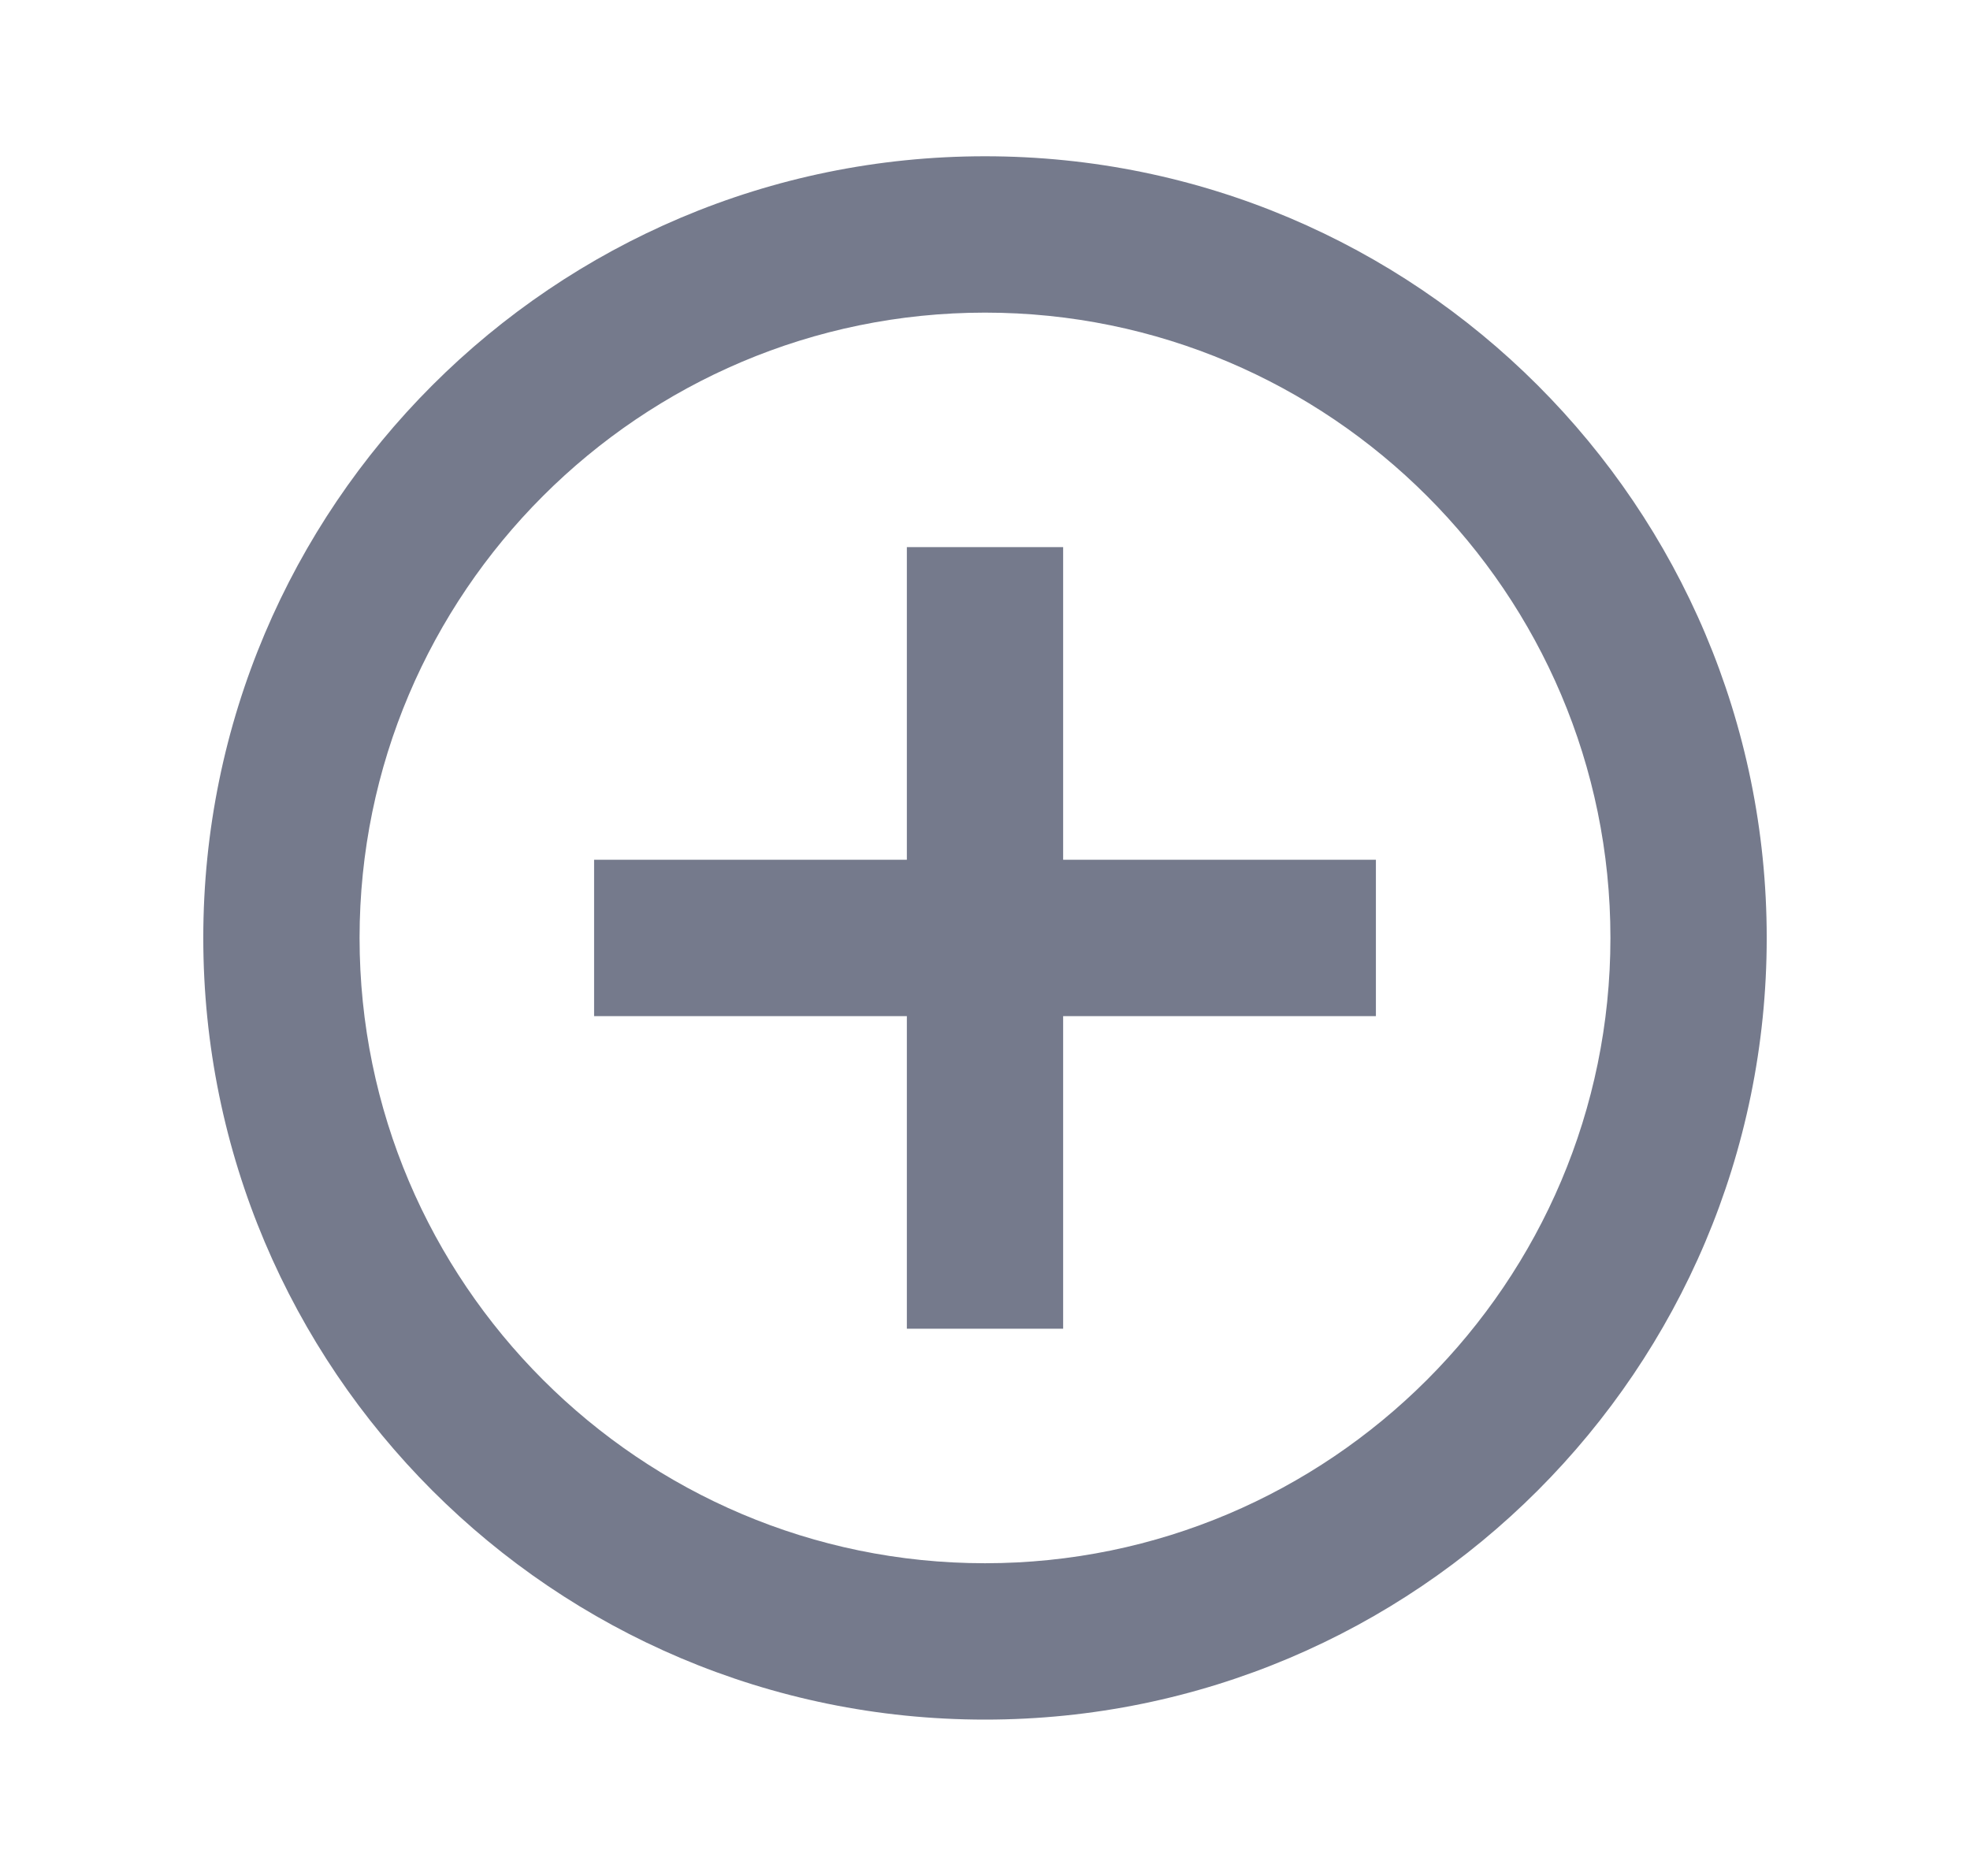 <svg width="21" height="20" viewBox="0 0 21 20" fill="none" xmlns="http://www.w3.org/2000/svg">
<path d="M11.333 5.833H9.667V9.166H6.333V10.833H9.667V14.166H11.333V10.833H14.667V9.166H11.333V5.833ZM10.5 1.666C5.9 1.666 2.167 5.399 2.167 9.999C2.167 14.599 5.9 18.333 10.5 18.333C15.1 18.333 18.833 14.599 18.833 9.999C18.833 5.399 15.1 1.666 10.5 1.666ZM10.5 16.666C6.825 16.666 3.833 13.674 3.833 9.999C3.833 6.324 6.825 3.333 10.5 3.333C14.175 3.333 17.167 6.324 17.167 9.999C17.167 13.674 14.175 16.666 10.5 16.666Z" fill="#757A8C"/>
</svg>
